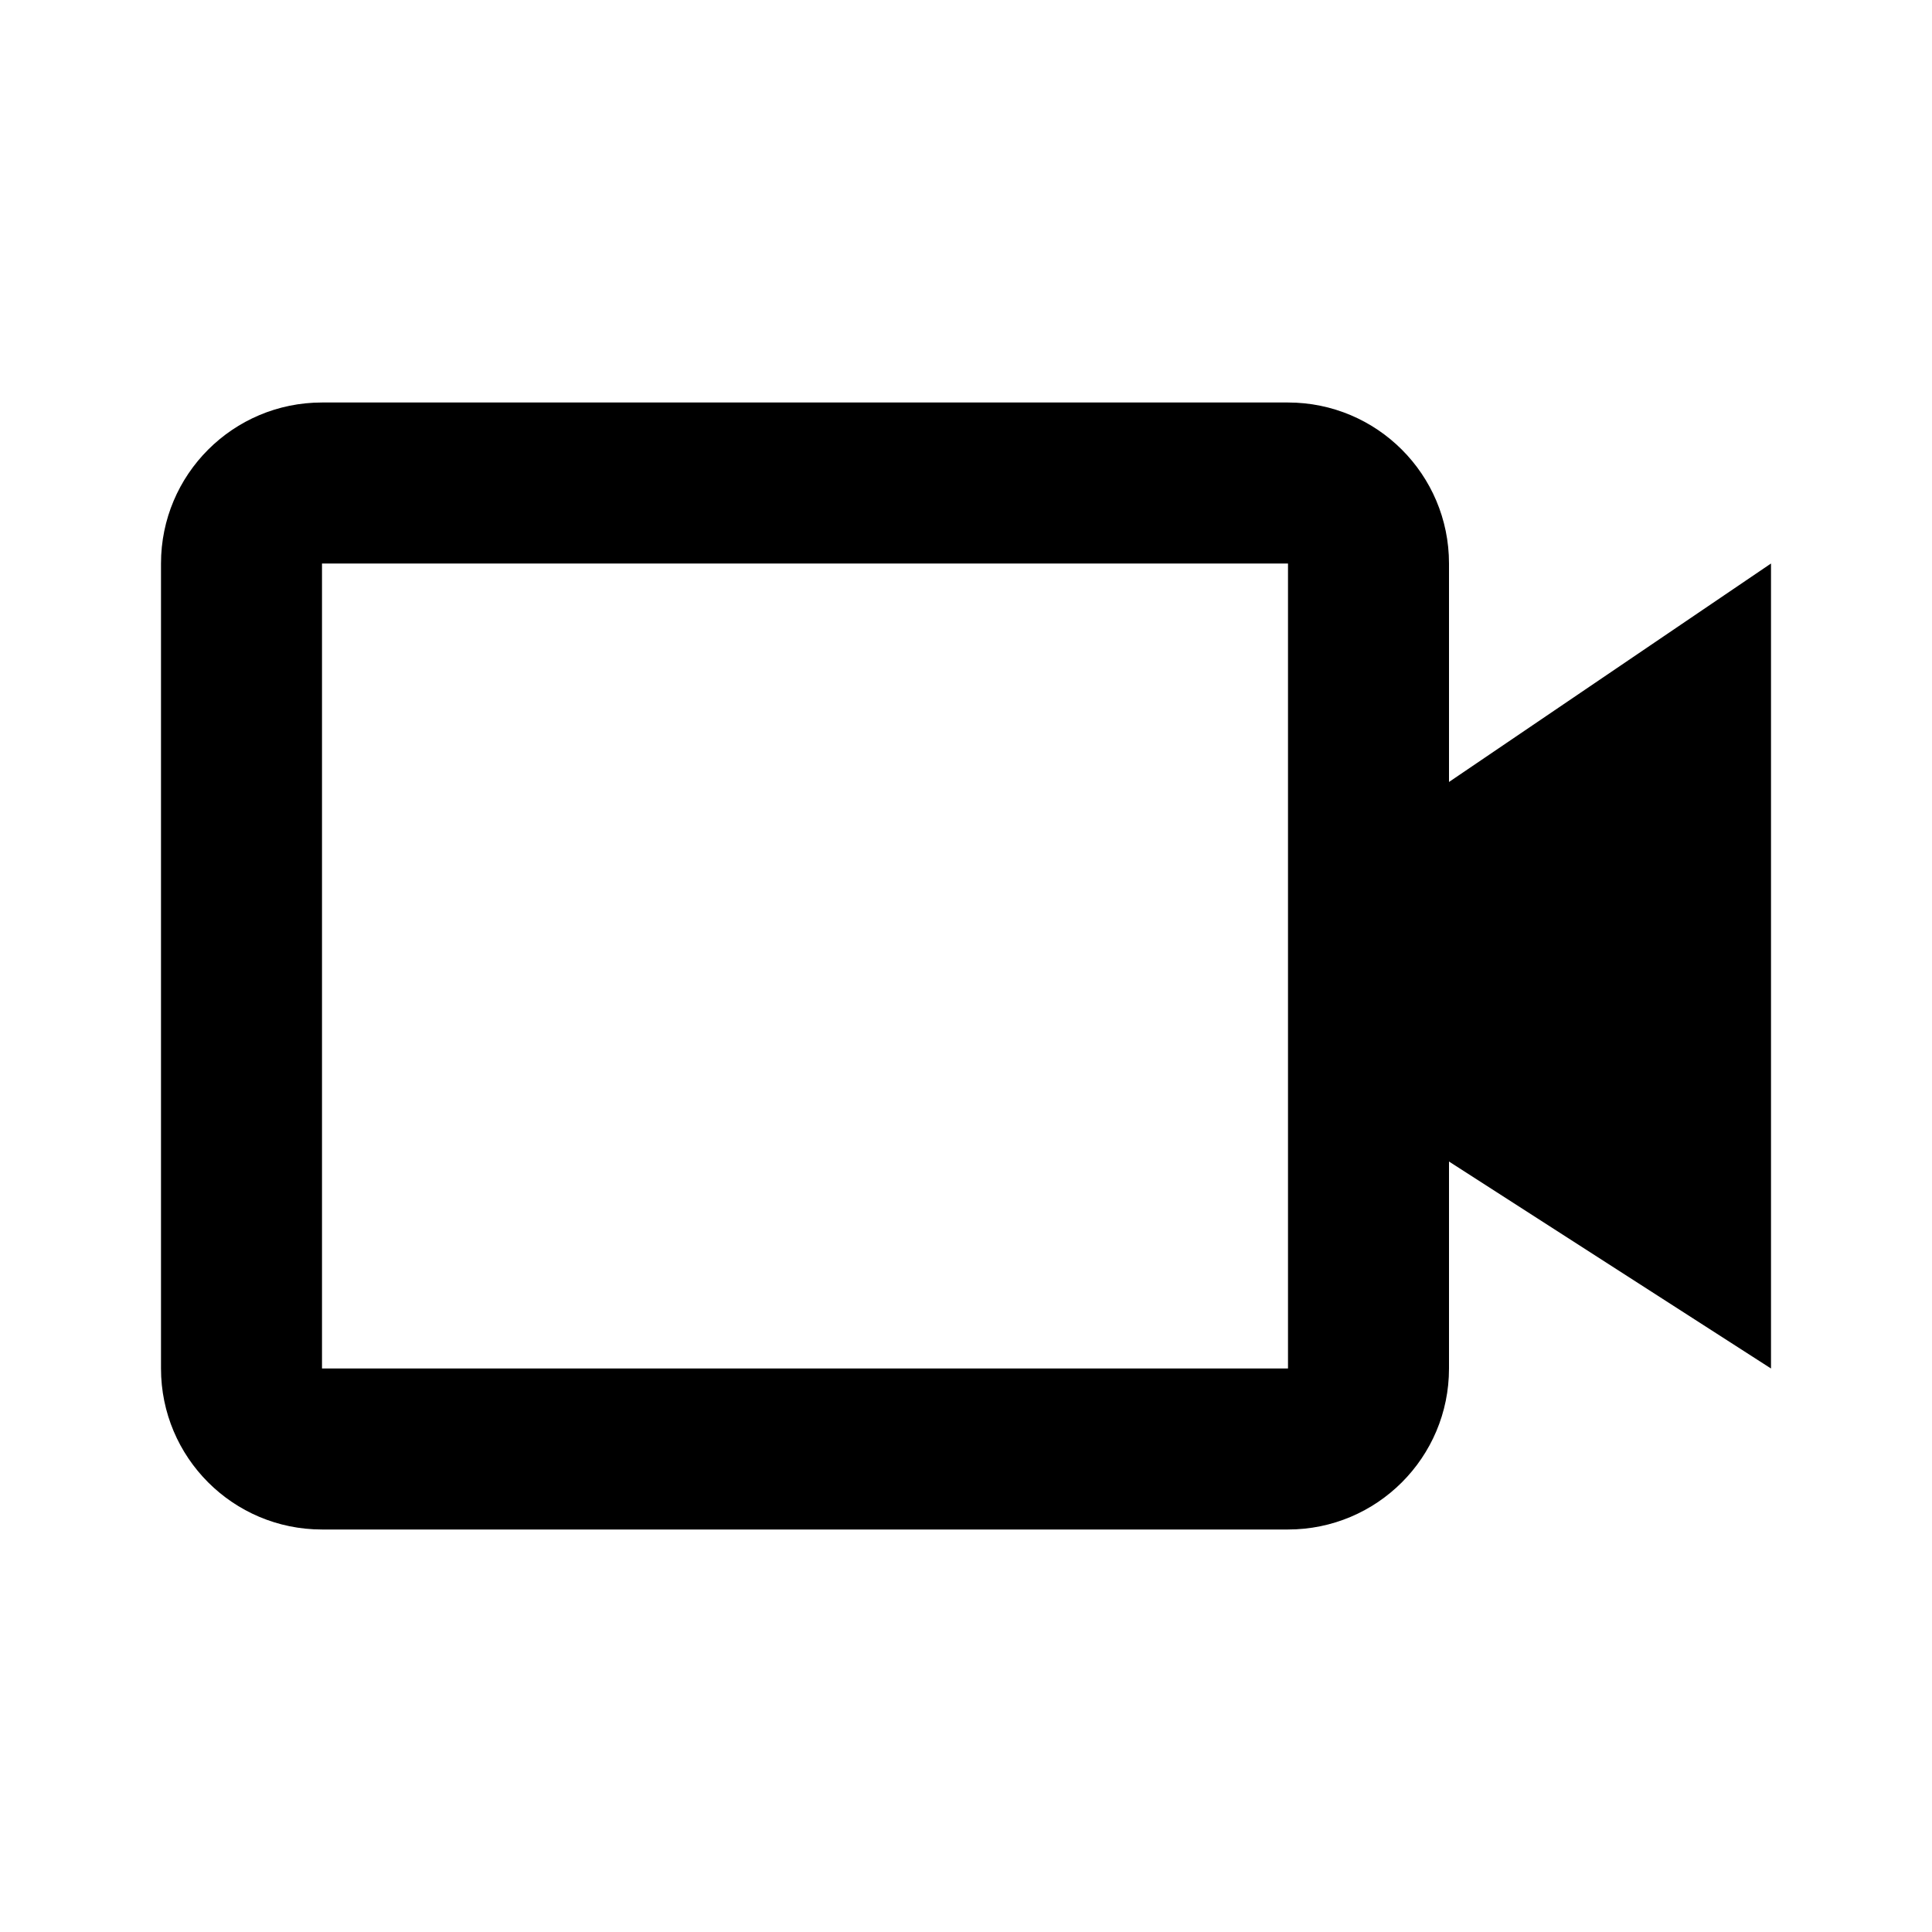 <svg width="24" height="24" viewBox="0 0 24 24" fill="none" xmlns="http://www.w3.org/2000/svg">
<path fill-rule="evenodd" clip-rule="evenodd" d="M2 7C2 5.895 2.895 5 4 5H16C17.105 5 18 5.895 18 7V9.714L22 7V17L18 14.429V17C18 18.105 17.105 19 16 19H4C2.895 19 2 18.105 2 17V7ZM4 7H16V17H4V7Z" fill="currentColor"/>
</svg>
